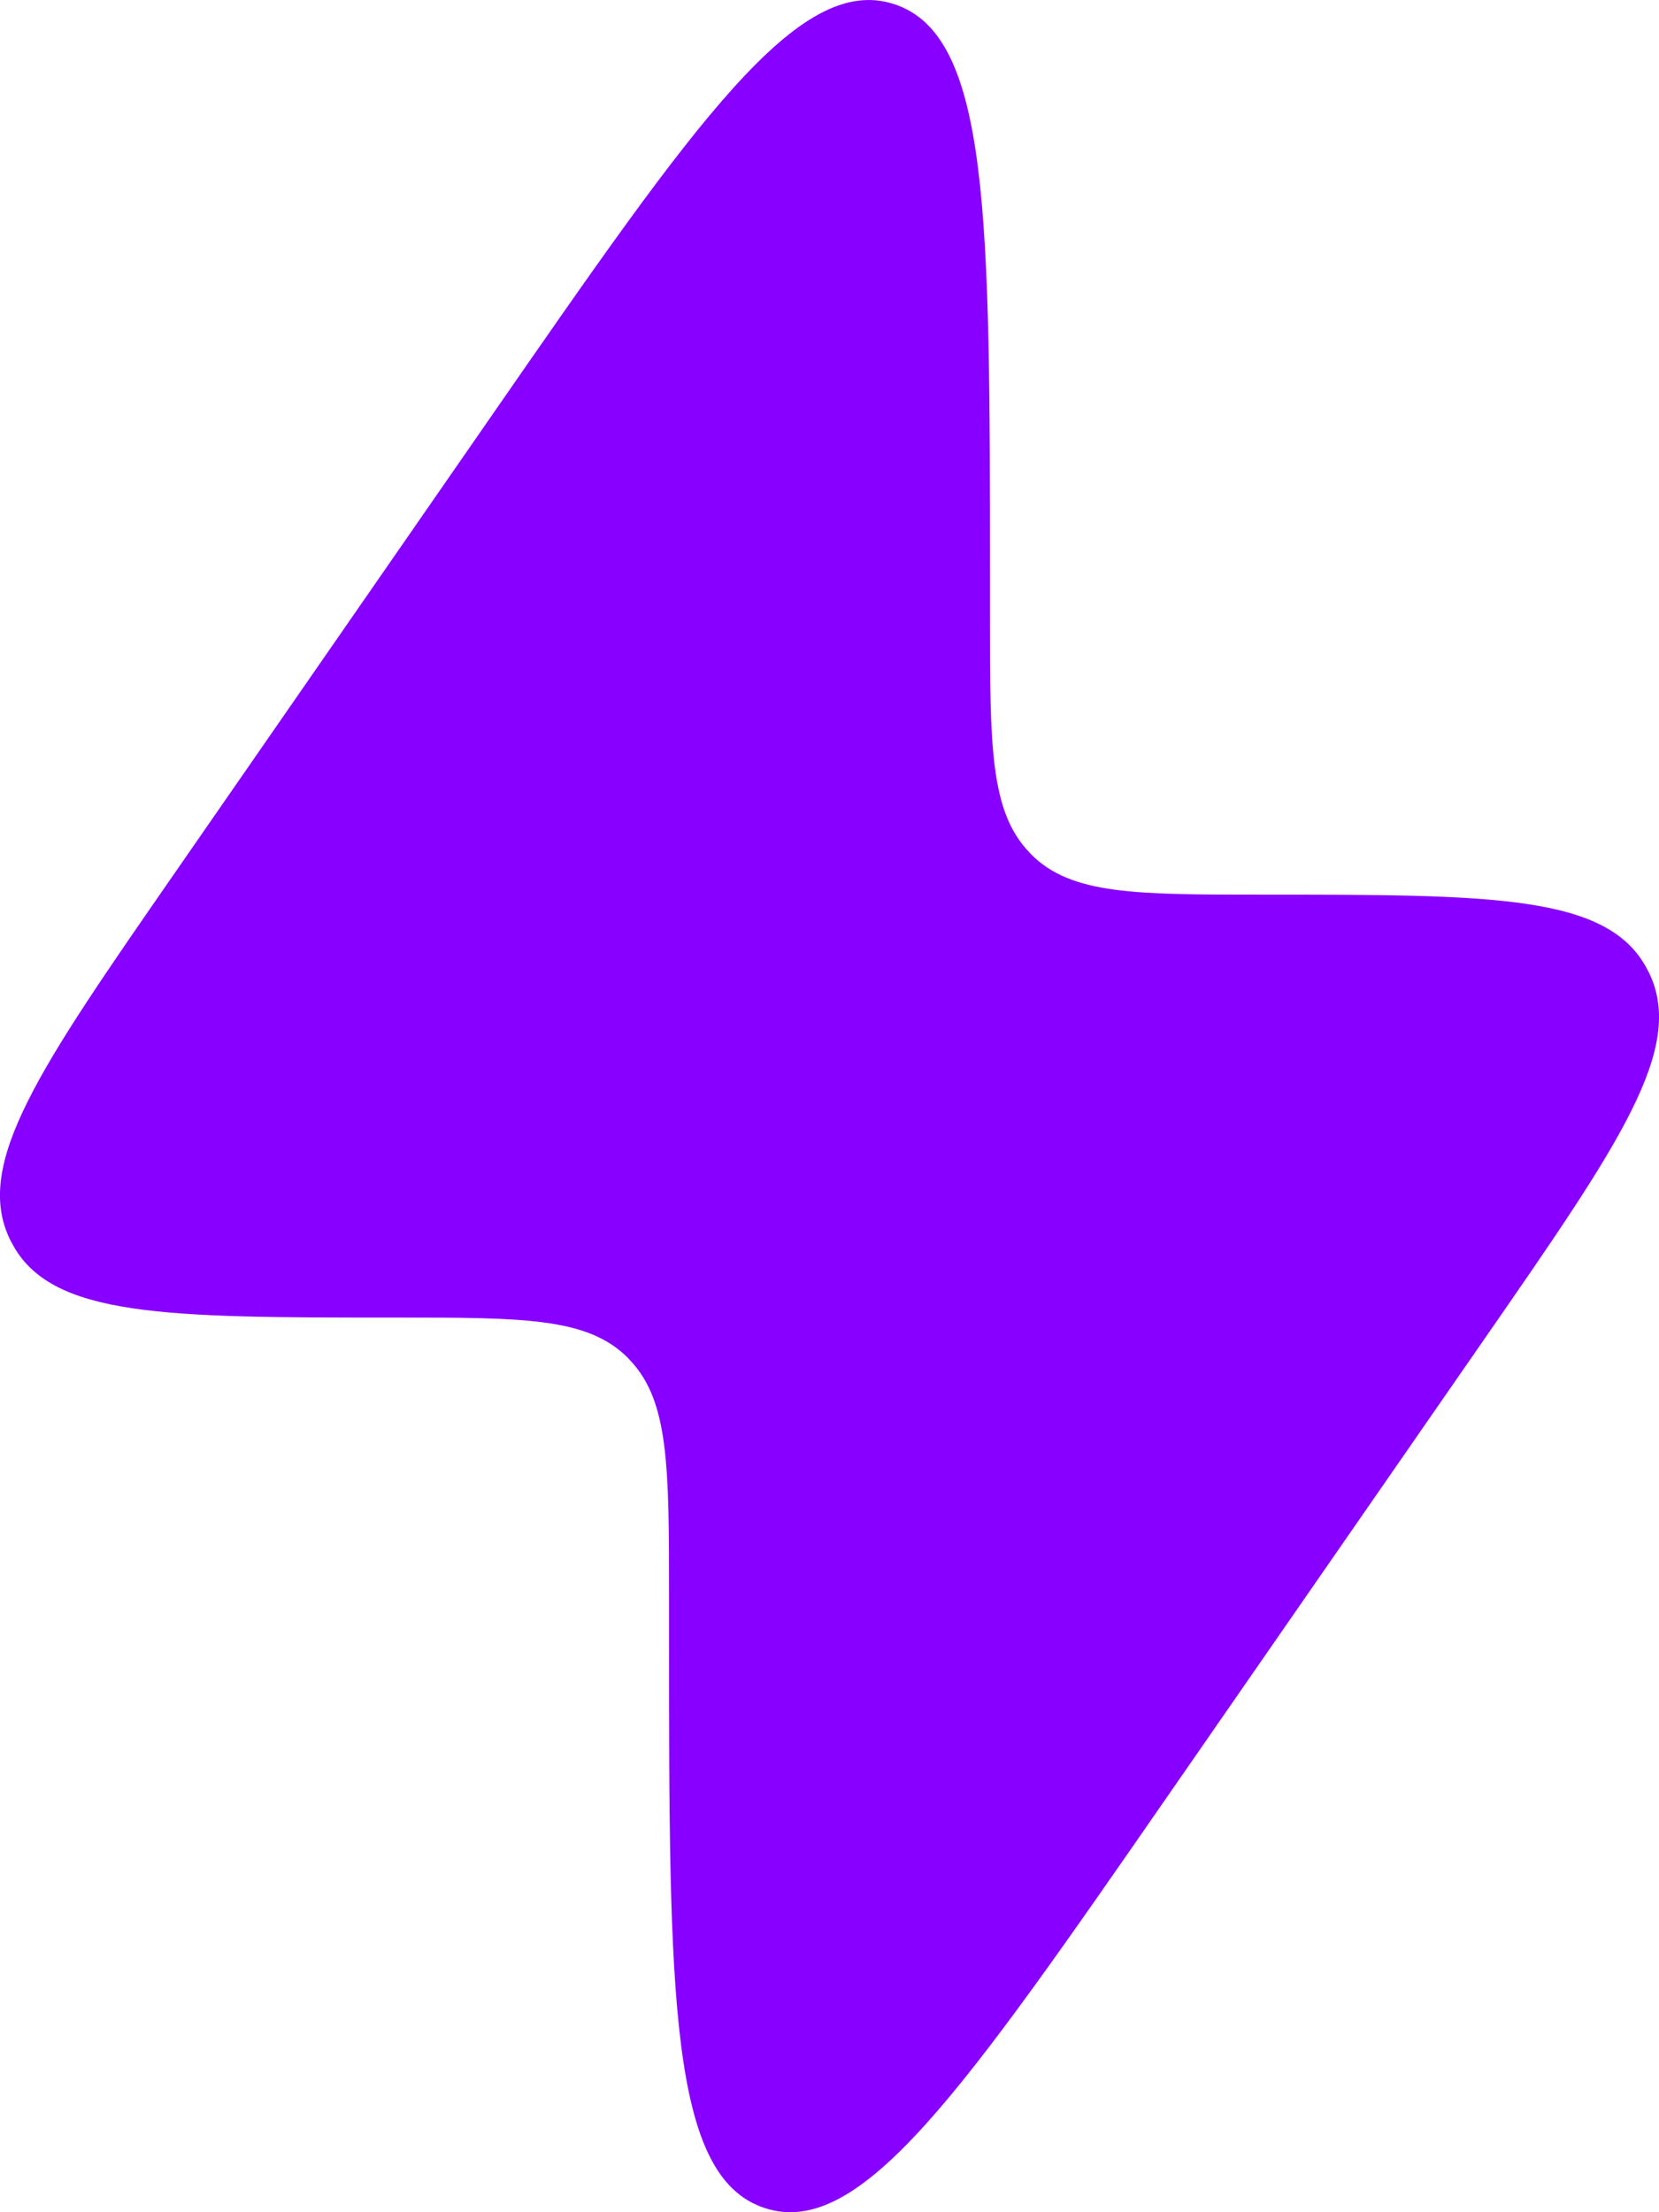 <svg width="18" height="24" viewBox="0 0 18 24" fill="none" xmlns="http://www.w3.org/2000/svg">
<path d="M1.878 9.497L5.323 4.526C7.55 1.312 8.663 -0.295 9.702 0.045C10.741 0.384 10.741 2.355 10.741 6.297V6.668C10.741 8.09 10.741 8.801 11.167 9.246L11.189 9.27C11.624 9.706 12.318 9.706 13.705 9.706C16.201 9.706 17.449 9.706 17.871 10.514C17.878 10.527 17.885 10.54 17.892 10.554C18.29 11.374 17.567 12.417 16.122 14.503L12.677 19.474C10.45 22.688 9.337 24.295 8.298 23.955C7.259 23.616 7.259 21.645 7.259 17.703L7.259 17.332C7.259 15.91 7.259 15.199 6.833 14.754L6.811 14.73C6.376 14.294 5.682 14.294 4.295 14.294C1.799 14.294 0.551 14.294 0.129 13.486C0.122 13.473 0.115 13.46 0.108 13.446C-0.29 12.626 0.433 11.583 1.878 9.497Z" fill="#8800FF"/>
</svg>

